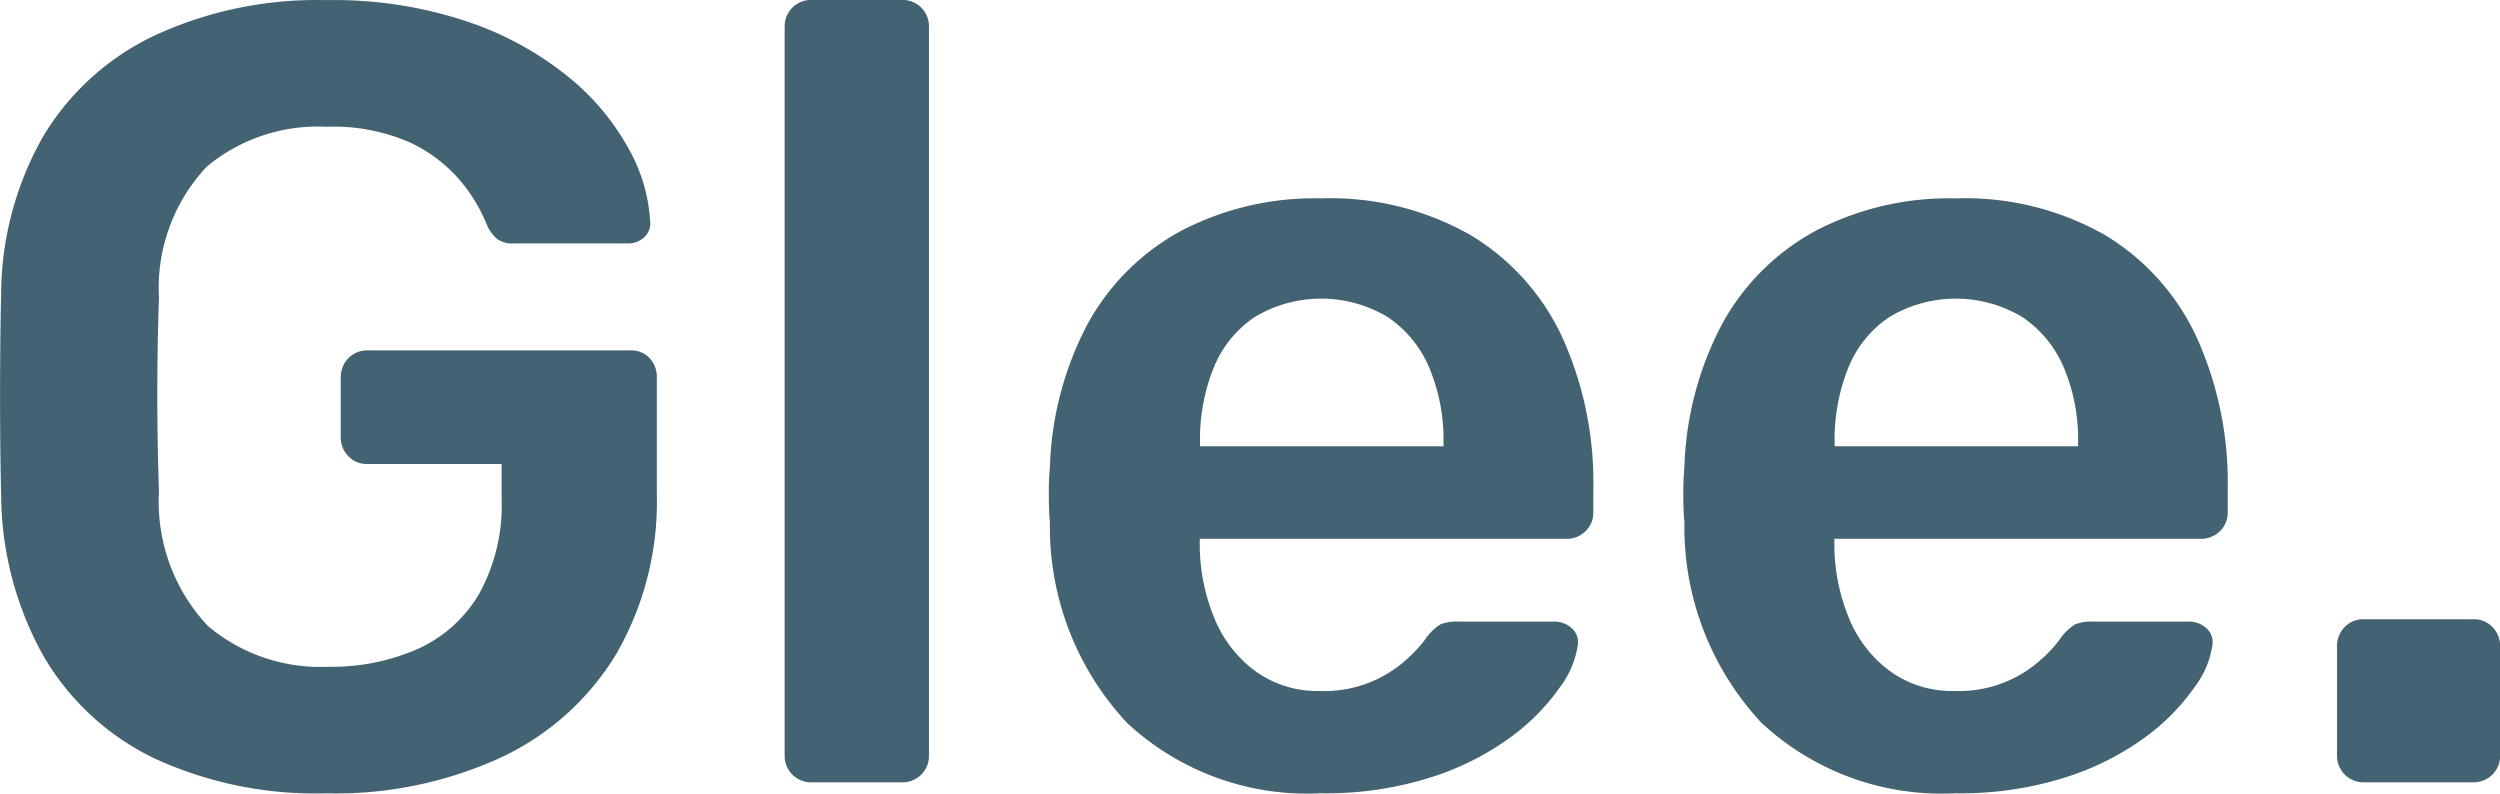 <svg xmlns="http://www.w3.org/2000/svg" width="81.687" height="25.938" viewBox="0 0 81.687 25.938">
  <defs>
    <style>
      .cls-1 {
        fill: #436372;
        fill-rule: evenodd;
      }
    </style>
  </defs>
  <path id="Glee." class="cls-1" d="M156.342,82.172a8.7,8.7,0,0,0,3.744-3.384,9.978,9.978,0,0,0,1.314-5.22v-3.78a0.915,0.915,0,0,0-.234-0.648,0.82,0.82,0,0,0-.63-0.252h-8.6a0.835,0.835,0,0,0-.612.252,0.878,0.878,0,0,0-.252.648V71.7a0.876,0.876,0,0,0,.252.648,0.832,0.832,0,0,0,.612.252h4.392v1.116a5.989,5.989,0,0,1-.738,3.132,4.434,4.434,0,0,1-2.016,1.8,6.977,6.977,0,0,1-2.9.576,5.7,5.7,0,0,1-3.942-1.332,5.925,5.925,0,0,1-1.6-4.392q-0.108-3.2,0-6.336a5.779,5.779,0,0,1,1.566-4.284,5.664,5.664,0,0,1,3.906-1.3,6.233,6.233,0,0,1,2.7.5,4.854,4.854,0,0,1,1.656,1.242,5.332,5.332,0,0,1,.9,1.494,1.263,1.263,0,0,0,.324.432,0.852,0.852,0,0,0,.54.144h3.708A0.778,0.778,0,0,0,161,65.18a0.627,0.627,0,0,0,.18-0.54,5.452,5.452,0,0,0-.7-2.34,7.96,7.96,0,0,0-1.98-2.358,10.623,10.623,0,0,0-3.294-1.8,13.778,13.778,0,0,0-4.608-.7,12.633,12.633,0,0,0-5.6,1.152,8.47,8.47,0,0,0-3.636,3.276,10.5,10.5,0,0,0-1.386,5.112q-0.036,1.585-.036,3.366t0.036,3.33a10.891,10.891,0,0,0,1.386,5.2,8.4,8.4,0,0,0,3.6,3.33A12.571,12.571,0,0,0,150.6,83.36,12.942,12.942,0,0,0,156.342,82.172ZM169.428,83a0.86,0.86,0,0,0,.864-0.864V58.3a0.86,0.86,0,0,0-.864-0.864H166.44a0.86,0.86,0,0,0-.864.864V82.136a0.86,0.86,0,0,0,.864.864h2.988Zm17.262-.162a8.985,8.985,0,0,0,2.61-1.314,7,7,0,0,0,1.6-1.62,3.024,3.024,0,0,0,.594-1.4,0.605,0.605,0,0,0-.2-0.54,0.842,0.842,0,0,0-.594-0.216h-3.1a1.509,1.509,0,0,0-.594.09,1.718,1.718,0,0,0-.522.522,4.585,4.585,0,0,1-.612.648,4,4,0,0,1-2.808,1.008,3.459,3.459,0,0,1-2.106-.648,4.019,4.019,0,0,1-1.332-1.71,6.361,6.361,0,0,1-.486-2.322V75.044H191.1a0.876,0.876,0,0,0,.648-0.252A0.832,0.832,0,0,0,192,74.18V73.424a11.5,11.5,0,0,0-1.008-4.95A7.64,7.64,0,0,0,188,65.126a9.257,9.257,0,0,0-4.9-1.206,9.4,9.4,0,0,0-4.572,1.062,7.607,7.607,0,0,0-3.042,3.024,10.656,10.656,0,0,0-1.242,4.7,8.421,8.421,0,0,0-.036.882q0,0.559.036,0.918a9.371,9.371,0,0,0,2.52,6.552,8.637,8.637,0,0,0,6.336,2.3A11.323,11.323,0,0,0,186.69,82.838Zm-7.542-10.926a6.281,6.281,0,0,1,.45-2.466,3.623,3.623,0,0,1,1.35-1.656,4.224,4.224,0,0,1,4.32,0,3.735,3.735,0,0,1,1.368,1.656,6.068,6.068,0,0,1,.468,2.466V72.02h-7.956V71.912Zm28.278,10.926a8.985,8.985,0,0,0,2.61-1.314,7,7,0,0,0,1.6-1.62,3.024,3.024,0,0,0,.594-1.4,0.605,0.605,0,0,0-.2-0.54,0.842,0.842,0,0,0-.594-0.216h-3.1a1.509,1.509,0,0,0-.594.09,1.718,1.718,0,0,0-.522.522,4.585,4.585,0,0,1-.612.648,4,4,0,0,1-2.808,1.008,3.459,3.459,0,0,1-2.106-.648,4.019,4.019,0,0,1-1.332-1.71,6.361,6.361,0,0,1-.486-2.322V75.044h11.952a0.876,0.876,0,0,0,.648-0.252,0.832,0.832,0,0,0,.252-0.612V73.424a11.5,11.5,0,0,0-1.008-4.95,7.64,7.64,0,0,0-2.988-3.348,9.257,9.257,0,0,0-4.9-1.206,9.4,9.4,0,0,0-4.572,1.062,7.607,7.607,0,0,0-3.042,3.024,10.656,10.656,0,0,0-1.242,4.7,8.421,8.421,0,0,0-.036.882q0,0.559.036,0.918a9.371,9.371,0,0,0,2.52,6.552,8.637,8.637,0,0,0,6.336,2.3A11.323,11.323,0,0,0,207.426,82.838Zm-7.542-10.926a6.281,6.281,0,0,1,.45-2.466,3.623,3.623,0,0,1,1.35-1.656,4.224,4.224,0,0,1,4.32,0,3.735,3.735,0,0,1,1.368,1.656,6.068,6.068,0,0,1,.468,2.466V72.02h-7.956V71.912ZM220.764,83a0.86,0.86,0,0,0,.864-0.864V78.572a0.878,0.878,0,0,0-.252-0.648,0.835,0.835,0,0,0-.612-0.252h-3.6a0.835,0.835,0,0,0-.612.252,0.878,0.878,0,0,0-.252.648v3.564a0.86,0.86,0,0,0,.864.864h3.6Z" transform="translate(-139.938 -57.438)"/>
</svg>
